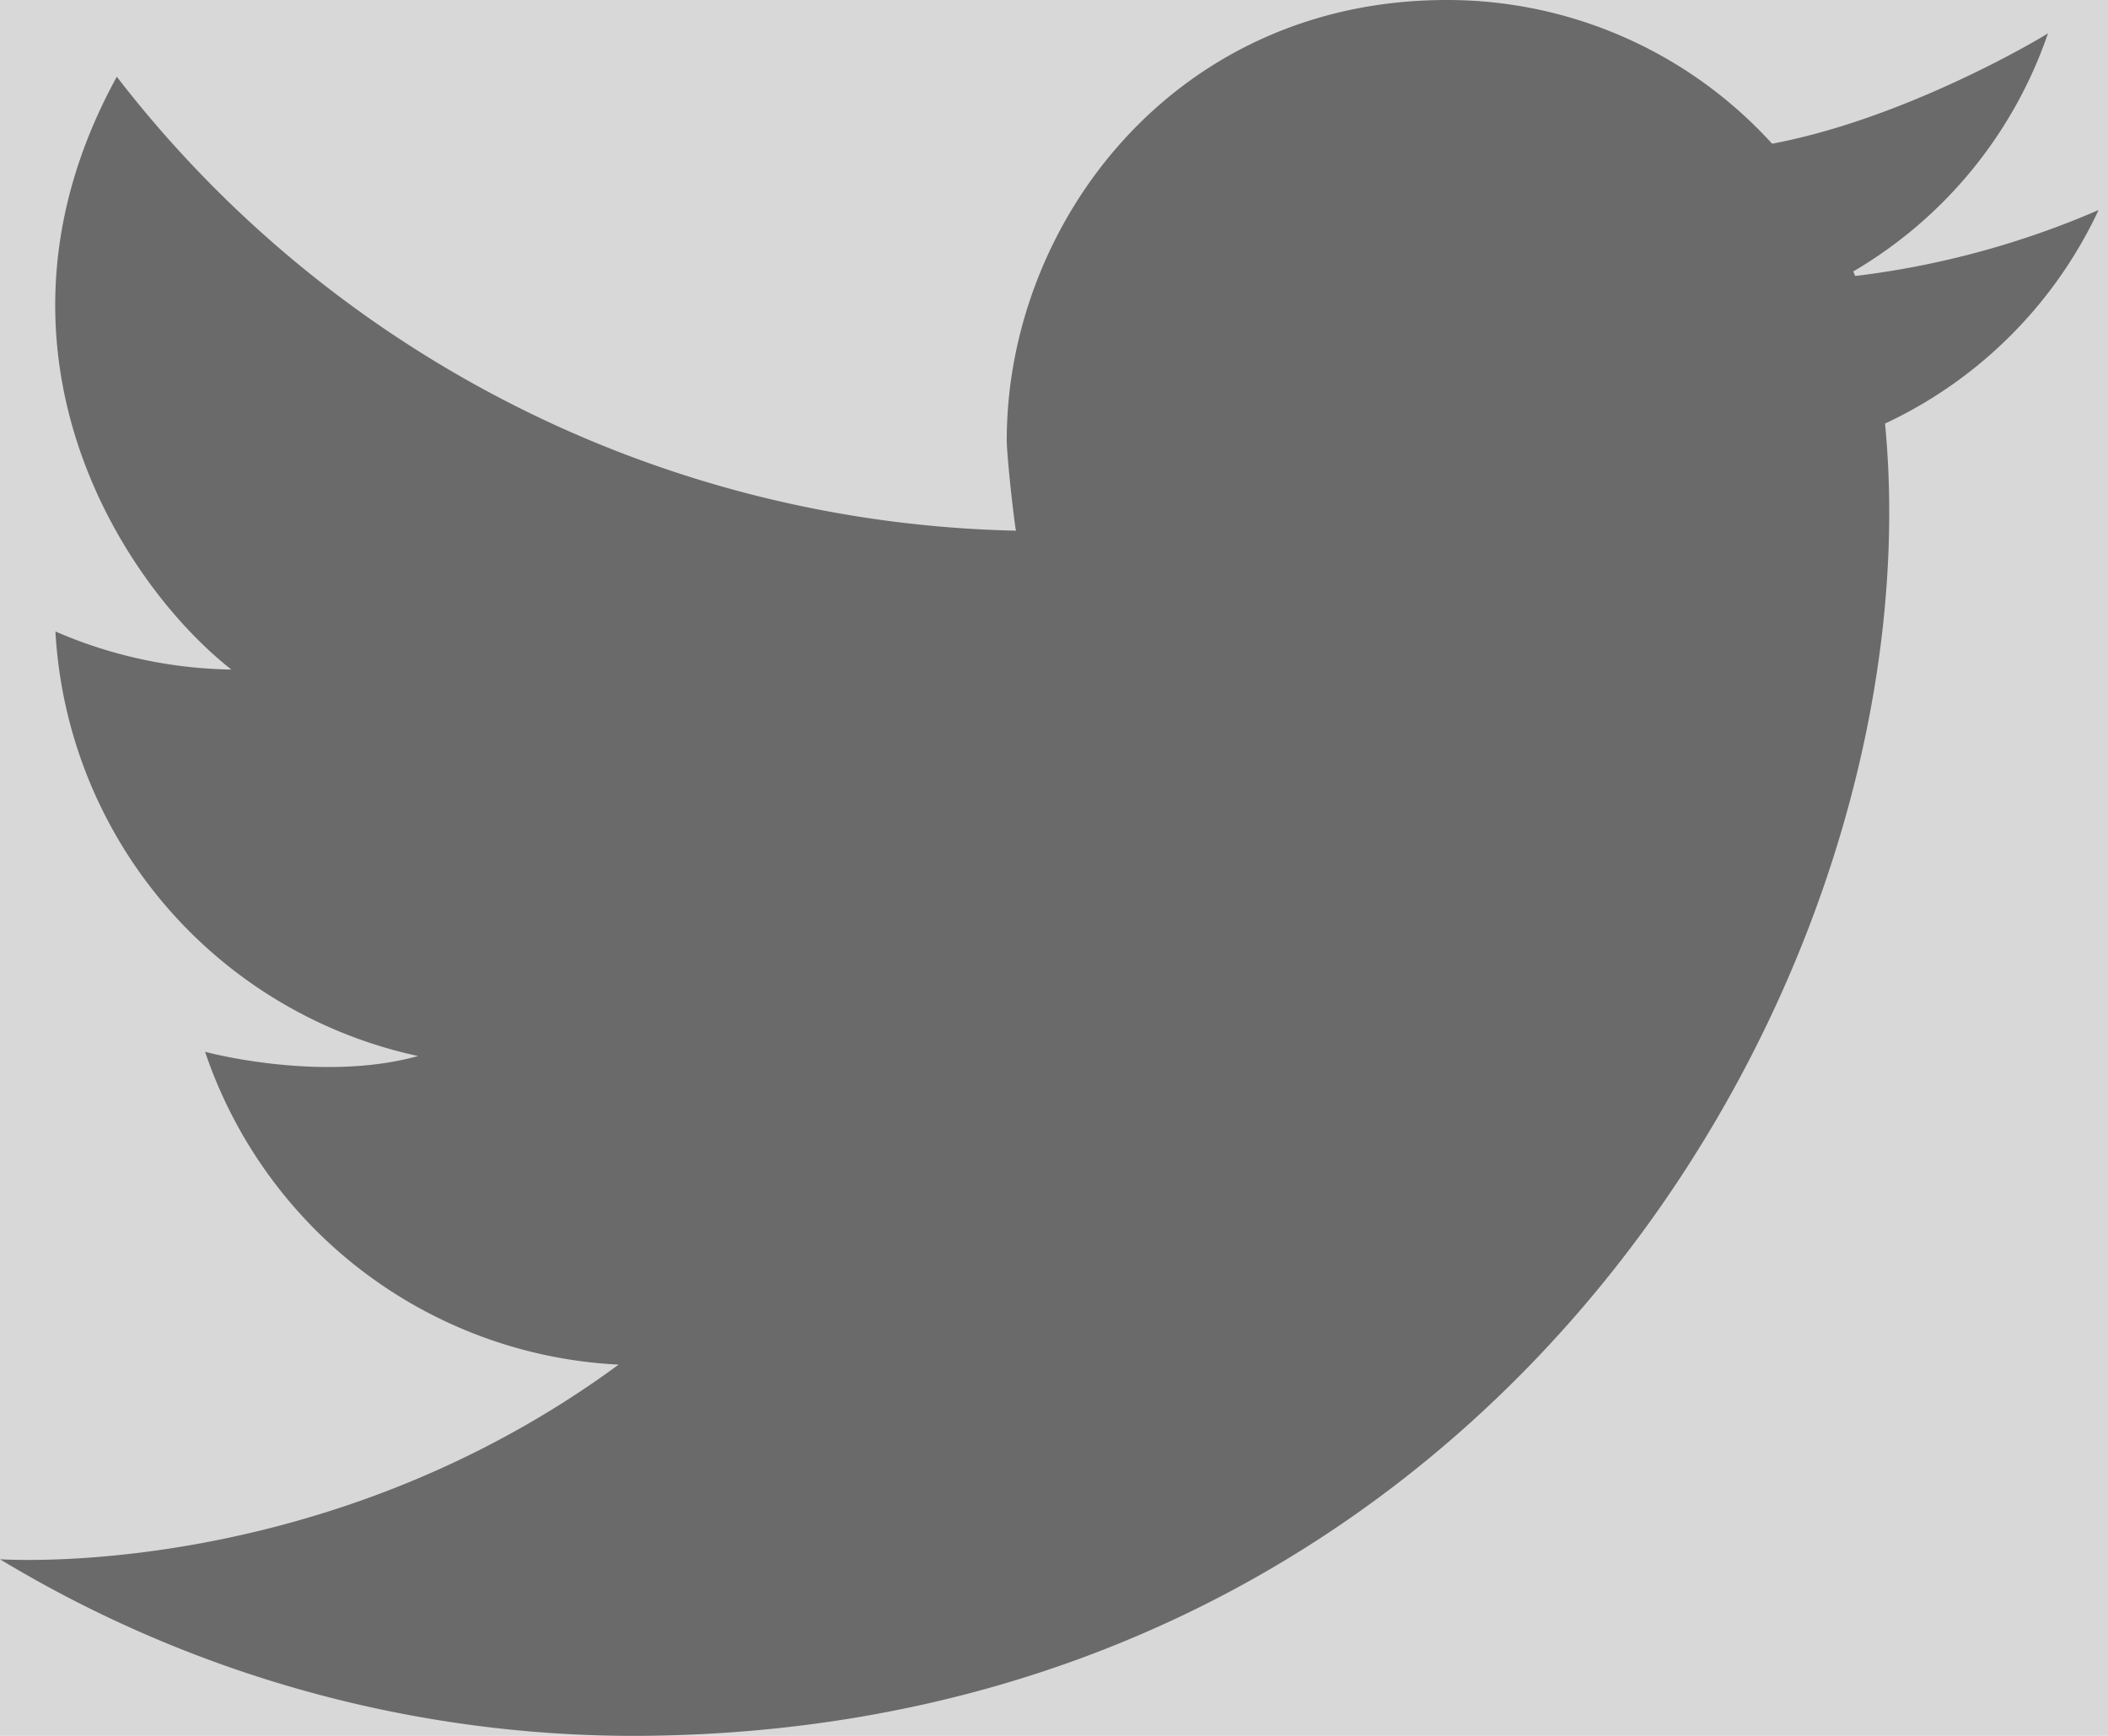 <svg xmlns="http://www.w3.org/2000/svg" xmlns:xlink="http://www.w3.org/1999/xlink" width="17" height="14" viewBox="0 0 17 14"><defs><path id="yd5ea" d="M707 2162v-24h24v24z"/><path id="yd5eb" d="M727.924 2144.694a7.067 7.067 0 0 1-1.962.532c-.006-.013-.012-.025-.016-.037a3.562 3.562 0 0 0 1.57-1.92c-.21.13-1.23.704-2.225.89a3.539 3.539 0 0 0-2.624-1.159c-2.196 0-3.548 1.802-3.548 3.55 0 .135.064.698.075.73a9.412 9.412 0 0 1-7.252-3.661c-1.207 2.197.057 4.102.924 4.781a3.697 3.697 0 0 1-1.419-.307 3.713 3.713 0 0 0 2.924 3.424c-.644.18-1.418.043-1.717-.034a3.714 3.714 0 0 0 3.335 2.523c-2.38 1.75-4.948 1.57-4.989 1.57a9.897 9.897 0 0 0 5.16 1.424c6.914-.045 10.464-6.181 10.042-10.584a3.568 3.568 0 0 0 1.722-1.722"/></defs><g><g transform="translate(-711 -2143)"><g><use fill="#d8d8d8" xlink:href="#yd5ea"/></g><g><use fill="#6a6a6a" xlink:href="#yd5eb"/></g></g></g></svg>